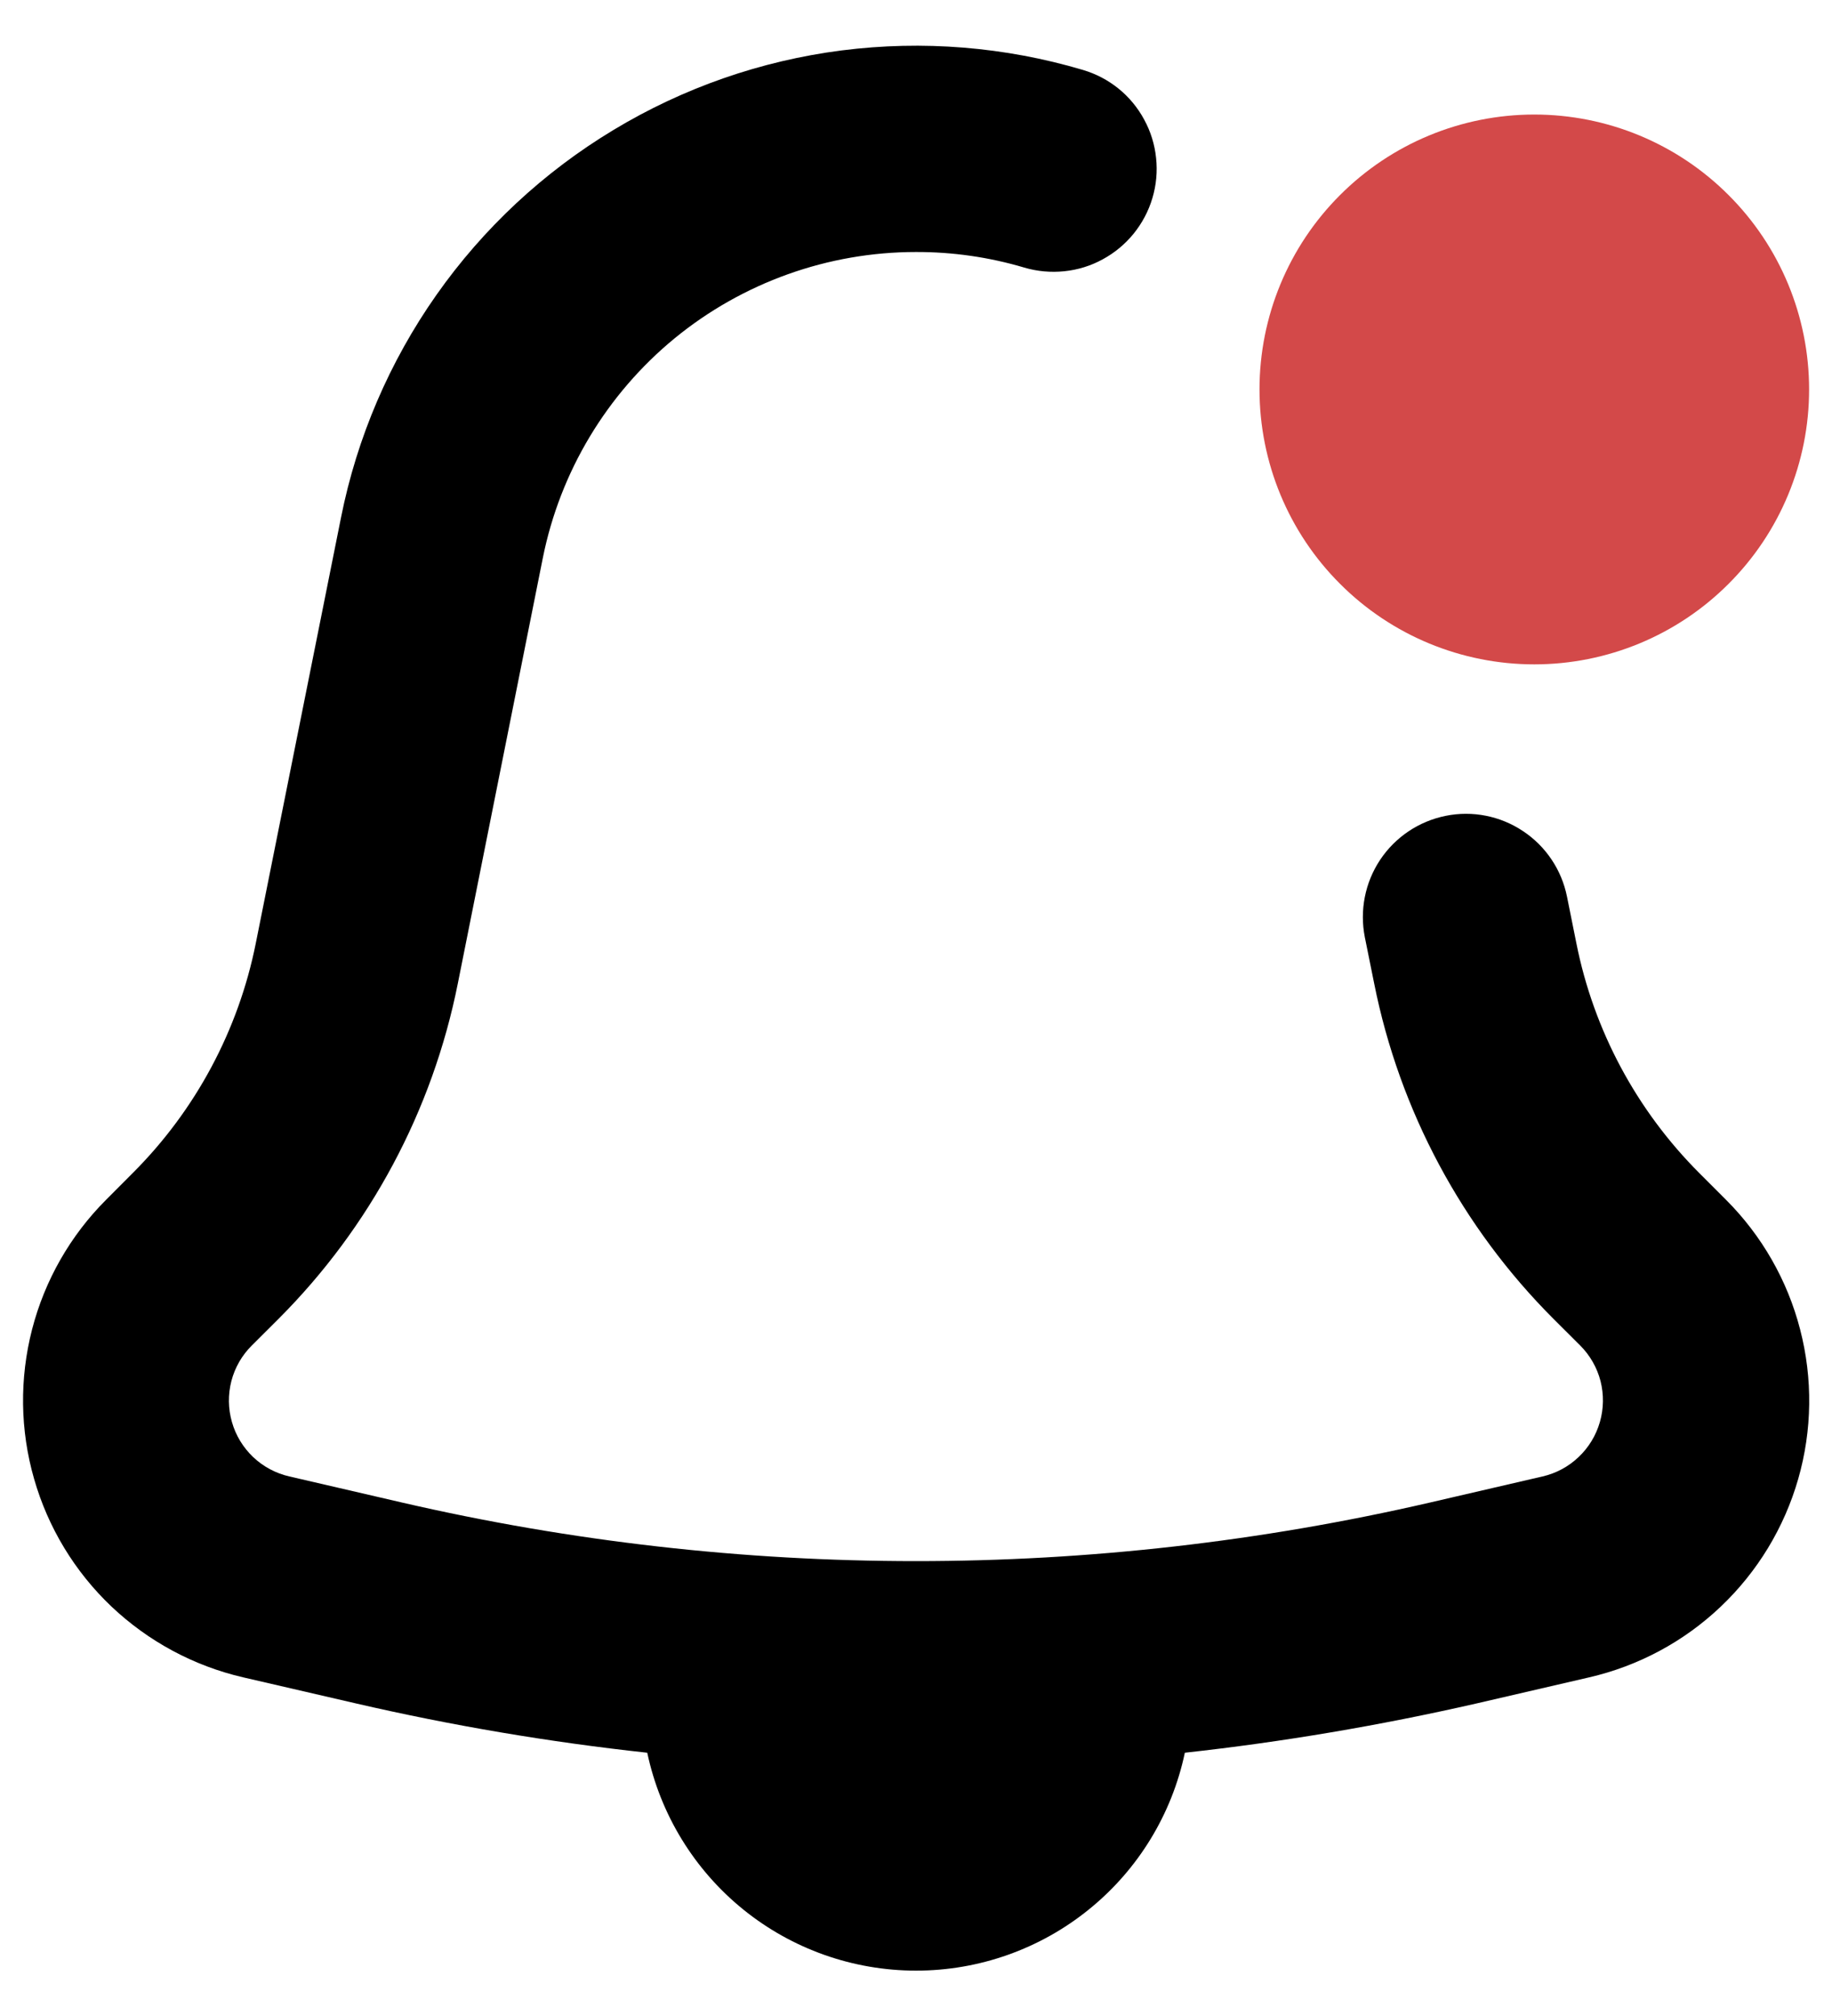 <svg width="20" height="22" viewBox="0 0 20 22" fill="none" xmlns="http://www.w3.org/2000/svg">
<path fill-rule="evenodd" clip-rule="evenodd" d="M10 2.75C9.04 2.75 8.109 3.083 7.366 3.691C6.624 4.3 6.115 5.147 5.926 6.089L4.998 10.733C4.721 12.12 4.04 13.393 3.04 14.393L2.749 14.683C2.641 14.79 2.564 14.924 2.526 15.071C2.488 15.218 2.49 15.372 2.532 15.518C2.573 15.664 2.654 15.796 2.764 15.901C2.874 16.005 3.01 16.078 3.159 16.112L4.39 16.397C8.081 17.249 11.918 17.249 15.61 16.397L16.84 16.112C16.988 16.078 17.124 16.005 17.234 15.9C17.344 15.796 17.424 15.664 17.466 15.518C17.508 15.373 17.51 15.218 17.473 15.071C17.435 14.924 17.358 14.79 17.251 14.683L16.96 14.393C15.96 13.393 15.279 12.12 15.002 10.733L14.9 10.228C14.842 9.935 14.902 9.631 15.067 9.383C15.233 9.134 15.49 8.962 15.783 8.903C16.075 8.844 16.379 8.904 16.627 9.07C16.876 9.235 17.048 9.492 17.107 9.785L17.209 10.292C17.398 11.243 17.866 12.116 18.552 12.802L18.843 13.093C19.234 13.484 19.514 13.973 19.652 14.508C19.791 15.044 19.784 15.607 19.631 16.14C19.478 16.672 19.186 17.153 18.784 17.534C18.383 17.915 17.886 18.181 17.347 18.305L16.116 18.59C15.064 18.83 14.001 19.01 12.935 19.127C12.793 19.8 12.424 20.403 11.889 20.836C11.355 21.269 10.688 21.505 10.001 21.505C9.313 21.505 8.646 21.269 8.112 20.836C7.578 20.403 7.209 19.8 7.066 19.127C5.996 19.011 4.934 18.831 3.886 18.589L2.653 18.304C2.114 18.179 1.619 17.912 1.217 17.532C0.816 17.151 0.524 16.67 0.372 16.138C0.219 15.607 0.212 15.044 0.35 14.508C0.488 13.973 0.767 13.484 1.158 13.093L1.45 12.8C2.136 12.115 2.604 11.24 2.793 10.291L3.723 5.647C3.897 4.774 4.252 3.947 4.764 3.219C5.276 2.491 5.934 1.878 6.696 1.419C7.458 0.959 8.307 0.663 9.19 0.55C10.073 0.438 10.969 0.51 11.822 0.763C11.964 0.805 12.096 0.874 12.211 0.967C12.326 1.06 12.421 1.175 12.491 1.305C12.562 1.435 12.606 1.577 12.621 1.724C12.637 1.871 12.623 2.02 12.581 2.161C12.539 2.303 12.469 2.435 12.376 2.55C12.283 2.664 12.168 2.76 12.038 2.83C11.909 2.901 11.766 2.945 11.619 2.96C11.472 2.975 11.324 2.962 11.182 2.92C10.798 2.806 10.4 2.749 10 2.75Z" fill="black"/>
<path fill-rule="evenodd" clip-rule="evenodd" d="M16.75 7.25C17.546 7.25 18.309 6.934 18.871 6.371C19.434 5.809 19.75 5.046 19.75 4.25C19.75 3.454 19.434 2.691 18.871 2.129C18.309 1.566 17.546 1.25 16.75 1.25C15.954 1.25 15.191 1.566 14.629 2.129C14.066 2.691 13.75 3.454 13.75 4.25C13.75 5.046 14.066 5.809 14.629 6.371C15.191 6.934 15.954 7.25 16.75 7.25Z" fill="#D34949"/>
</svg>
